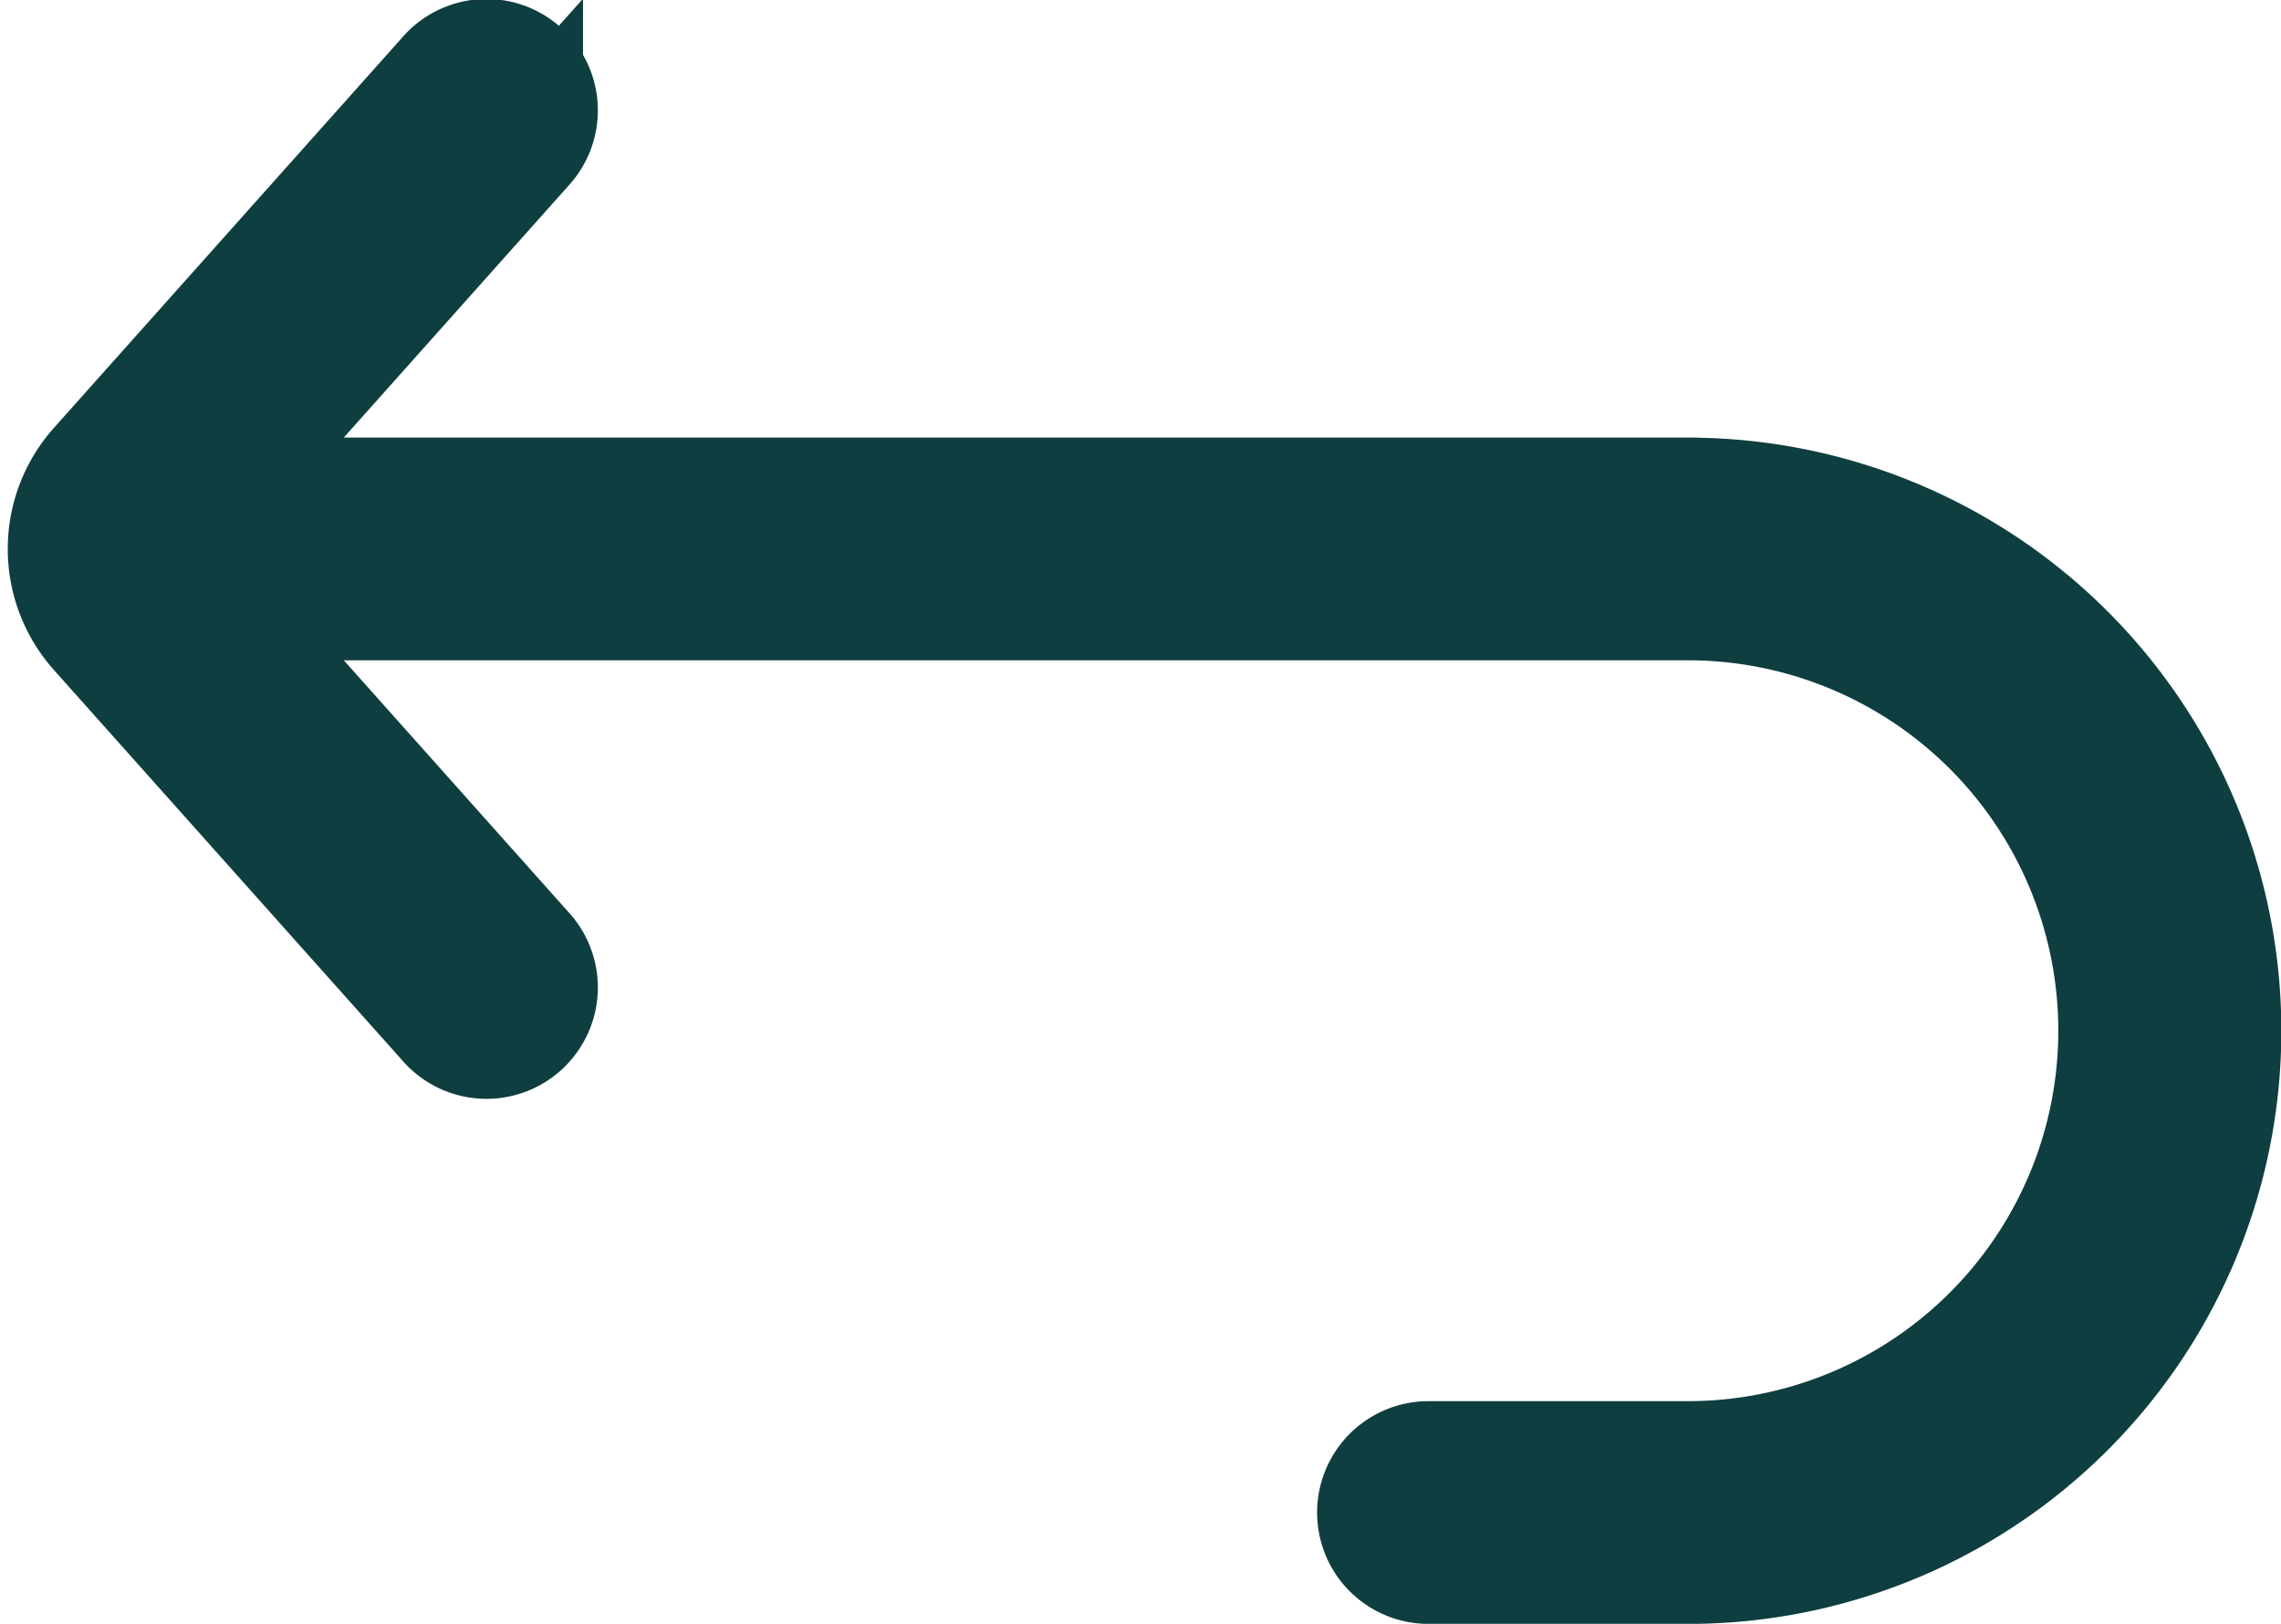 <svg xmlns="http://www.w3.org/2000/svg" width="20.07" height="14.288" viewBox="0 0 20.07 14.288">
  <g id="back" transform="translate(3.569 -75.393)">
    <g id="Group_724" data-name="Group 724" transform="translate(-3 76.97)">
      <path id="Path_886" data-name="Path 886" d="M14.282,80.819H1.34l2.721-3.05a.48.48,0,1,0-.716-.639L.28,80.565a1.1,1.1,0,0,0,0,1.468l3.065,3.435a.48.48,0,1,0,.716-.639L1.34,81.779H14.282a3.759,3.759,0,1,1,0,7.519H12a.48.48,0,0,0,0,.96h2.285a4.719,4.719,0,1,0,0-9.438Z" transform="translate(0 -78.046)" fill="#0e3e40" stroke="#0e3e40" stroke-width="1"/>
    </g>
  </g>
</svg>
